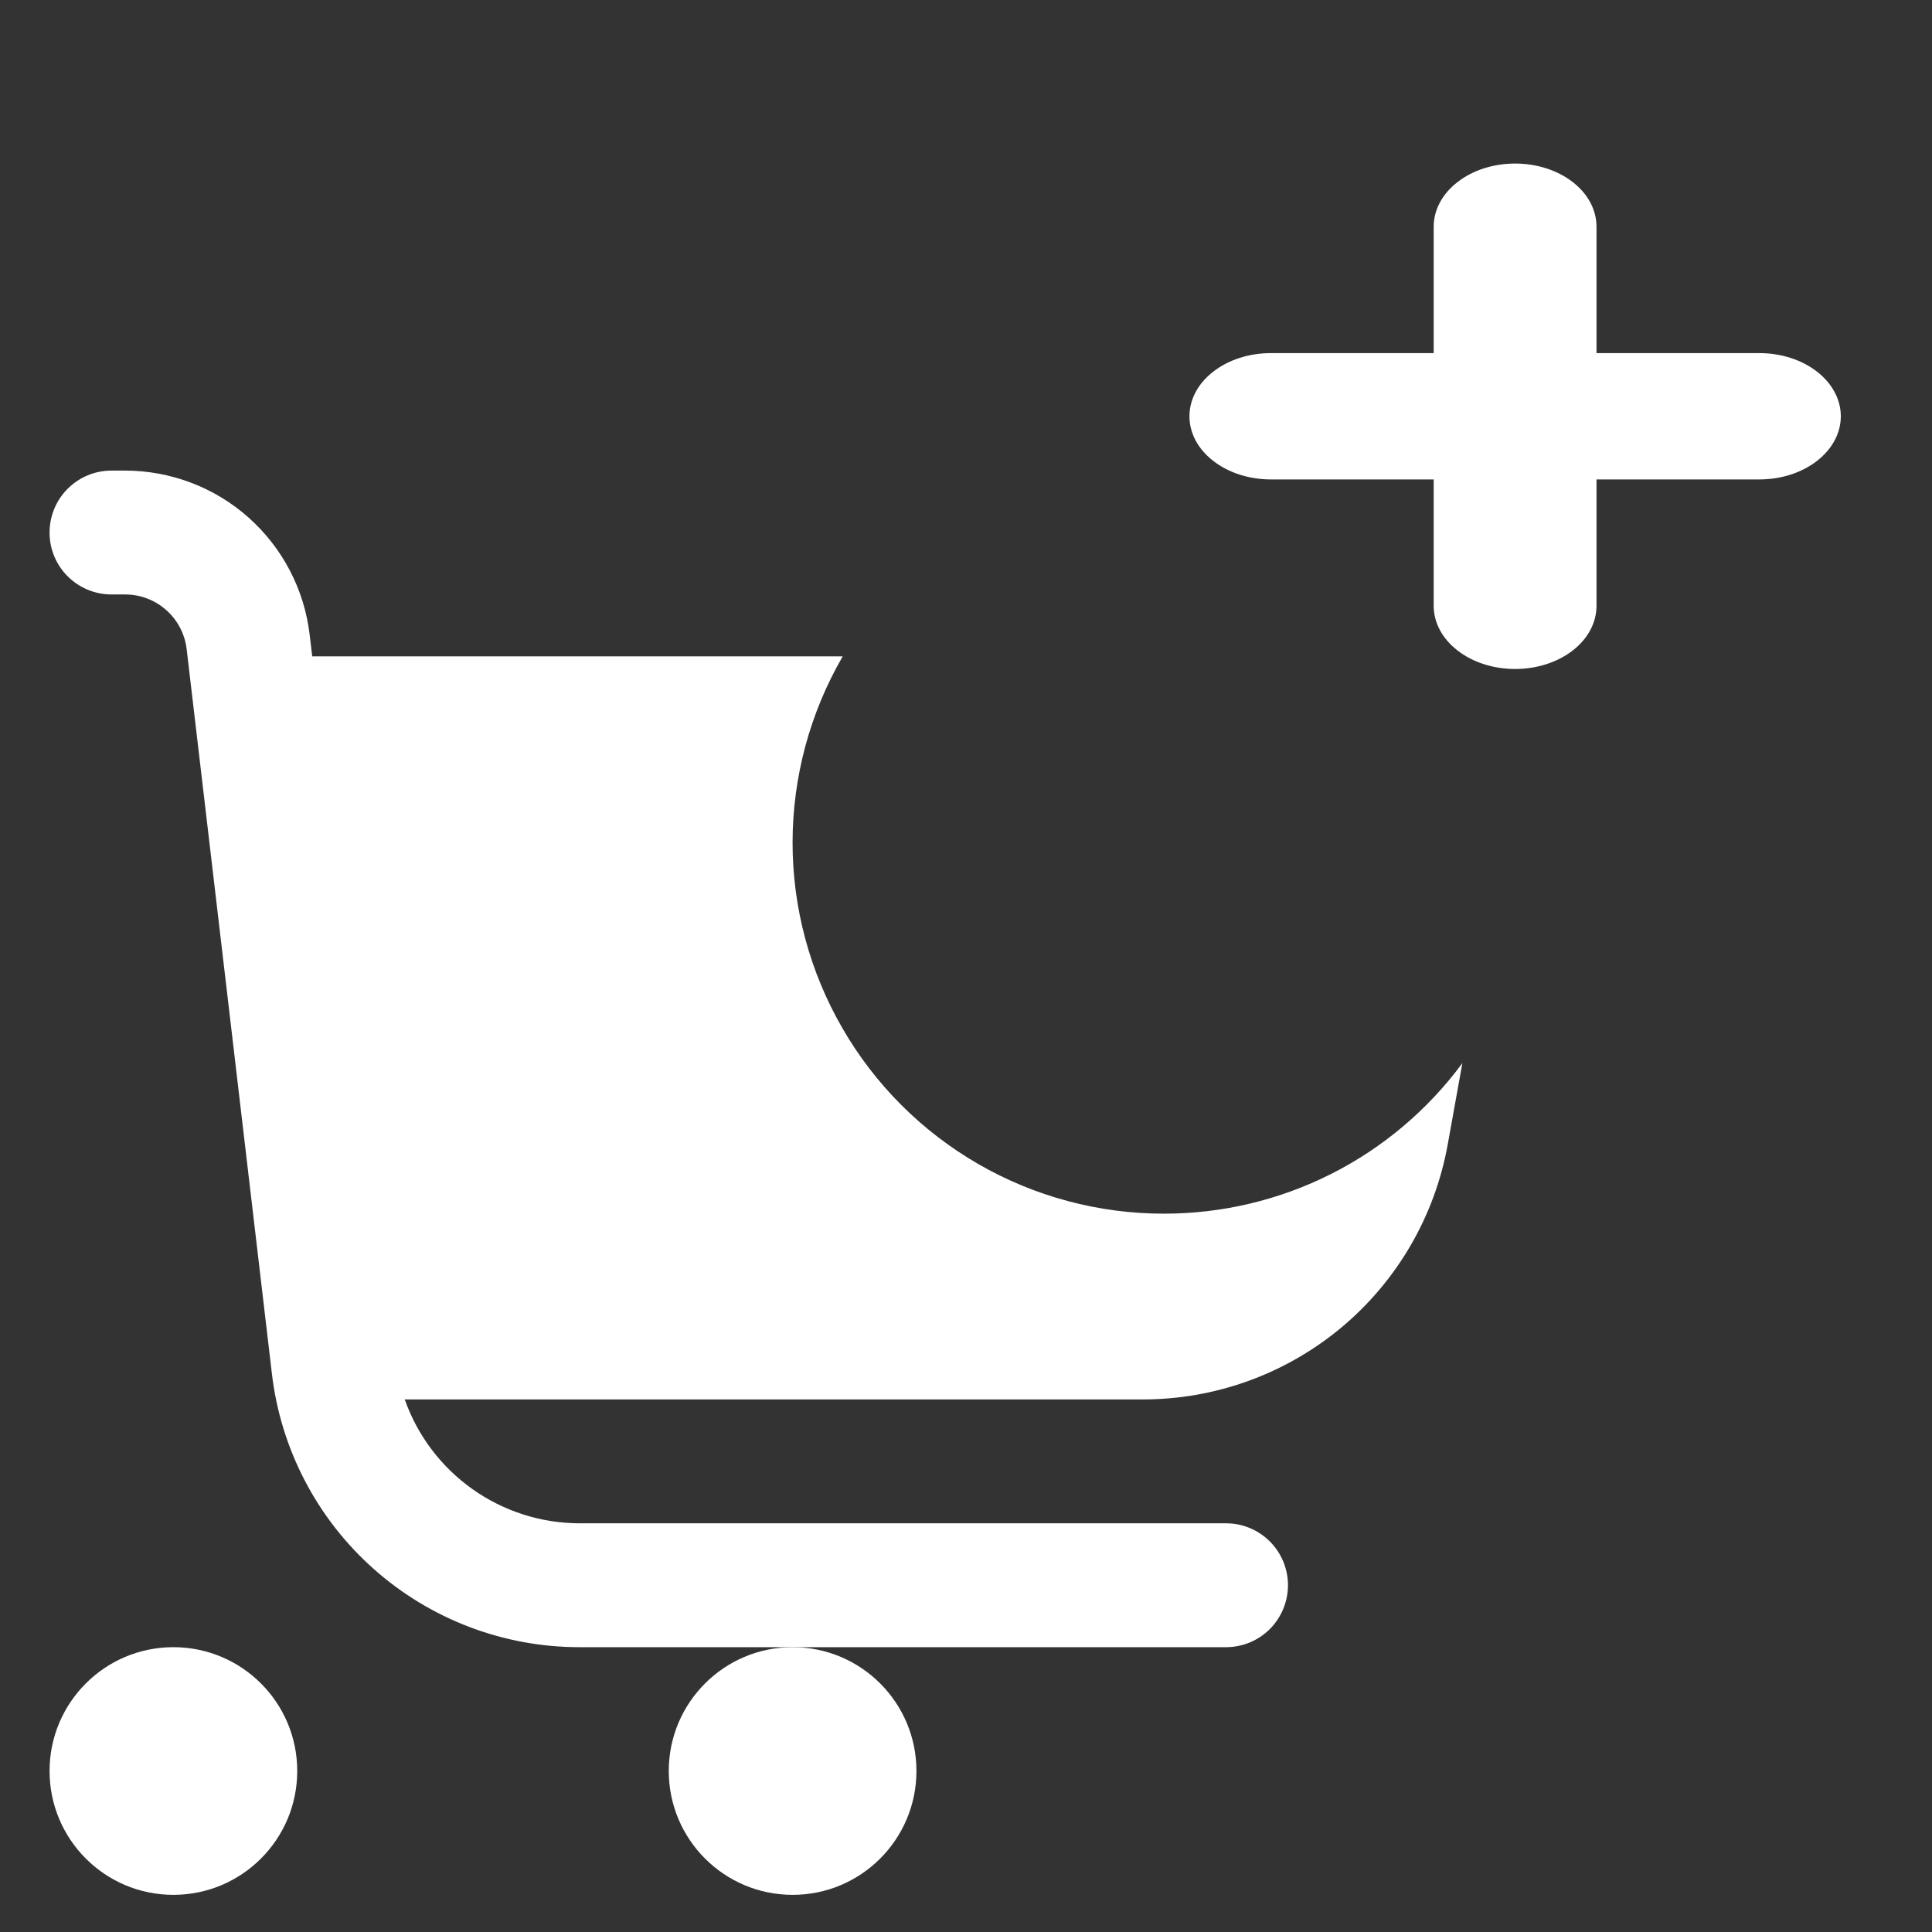 <svg width="26" height="26" viewBox="0 0 26 26" fill="none" xmlns="http://www.w3.org/2000/svg">
<rect x="0" y="0" width="26" height="26" fill="#333333" stroke="none"/>
<g clip-path="url(#clip0_662_2243)">
<path d="M15.666 16.333C14.789 16.334 13.926 16.104 13.165 15.665C12.405 15.226 11.773 14.595 11.335 13.834C10.896 13.074 10.665 12.211 10.666 11.333C10.668 10.455 10.9 9.593 11.341 8.833H4.202L4.167 8.54C4.095 7.932 3.802 7.372 3.345 6.965C2.888 6.558 2.297 6.334 1.685 6.333H1.5C1.279 6.333 1.067 6.421 0.911 6.577C0.754 6.734 0.667 6.946 0.667 7.167C0.667 7.388 0.754 7.6 0.911 7.756C1.067 7.912 1.279 8 1.5 8H1.685C1.889 8 2.086 8.075 2.238 8.211C2.391 8.346 2.488 8.533 2.512 8.736L3.659 18.486C3.778 19.5 4.265 20.435 5.028 21.113C5.791 21.792 6.776 22.167 7.797 22.167H16.5C16.721 22.167 16.933 22.079 17.089 21.923C17.245 21.766 17.333 21.554 17.333 21.333C17.333 21.112 17.245 20.9 17.089 20.744C16.933 20.588 16.721 20.5 16.5 20.5H7.797C7.281 20.499 6.779 20.338 6.358 20.04C5.937 19.741 5.618 19.32 5.447 18.833H15.381C16.358 18.833 17.303 18.49 18.053 17.864C18.803 17.237 19.308 16.367 19.482 15.406L19.68 14.307C19.216 14.935 18.612 15.446 17.915 15.798C17.217 16.15 16.447 16.333 15.666 16.333Z" fill="white"/>
<path d="M2.333 25.5C3.254 25.5 4 24.754 4 23.833C4 22.913 3.254 22.167 2.333 22.167C1.413 22.167 0.667 22.913 0.667 23.833C0.667 24.754 1.413 25.5 2.333 25.5Z" fill="white"/>
<path d="M10.667 25.5C11.587 25.5 12.333 24.754 12.333 23.833C12.333 22.913 11.587 22.167 10.667 22.167C9.746 22.167 9 22.913 9 23.833C9 24.754 9.746 25.5 10.667 25.5Z" fill="white"/>
<path d="M17.103 6.452H19.294V8.153C19.294 8.379 19.409 8.595 19.615 8.754C19.82 8.914 20.099 9.003 20.39 9.003C20.68 9.003 20.959 8.914 21.165 8.754C21.37 8.595 21.485 8.379 21.485 8.153V6.452H23.677C23.968 6.452 24.246 6.363 24.452 6.203C24.657 6.044 24.773 5.828 24.773 5.602C24.773 5.377 24.657 5.16 24.452 5.001C24.246 4.841 23.968 4.752 23.677 4.752H21.485V3.051C21.485 2.825 21.37 2.609 21.165 2.45C20.959 2.29 20.68 2.201 20.39 2.201C20.099 2.201 19.82 2.29 19.615 2.45C19.409 2.609 19.294 2.825 19.294 3.051V4.752H17.103C16.812 4.752 16.533 4.841 16.328 5.001C16.122 5.16 16.007 5.377 16.007 5.602C16.007 5.828 16.122 6.044 16.328 6.203C16.533 6.363 16.812 6.452 17.103 6.452Z" fill="white"/>
</g>
<defs>
<clipPath id="clip0_662_2243">
<rect width="25" height="25" fill="white" transform="translate(0.667 0.5)"/>
</clipPath>
</defs>
</svg>
